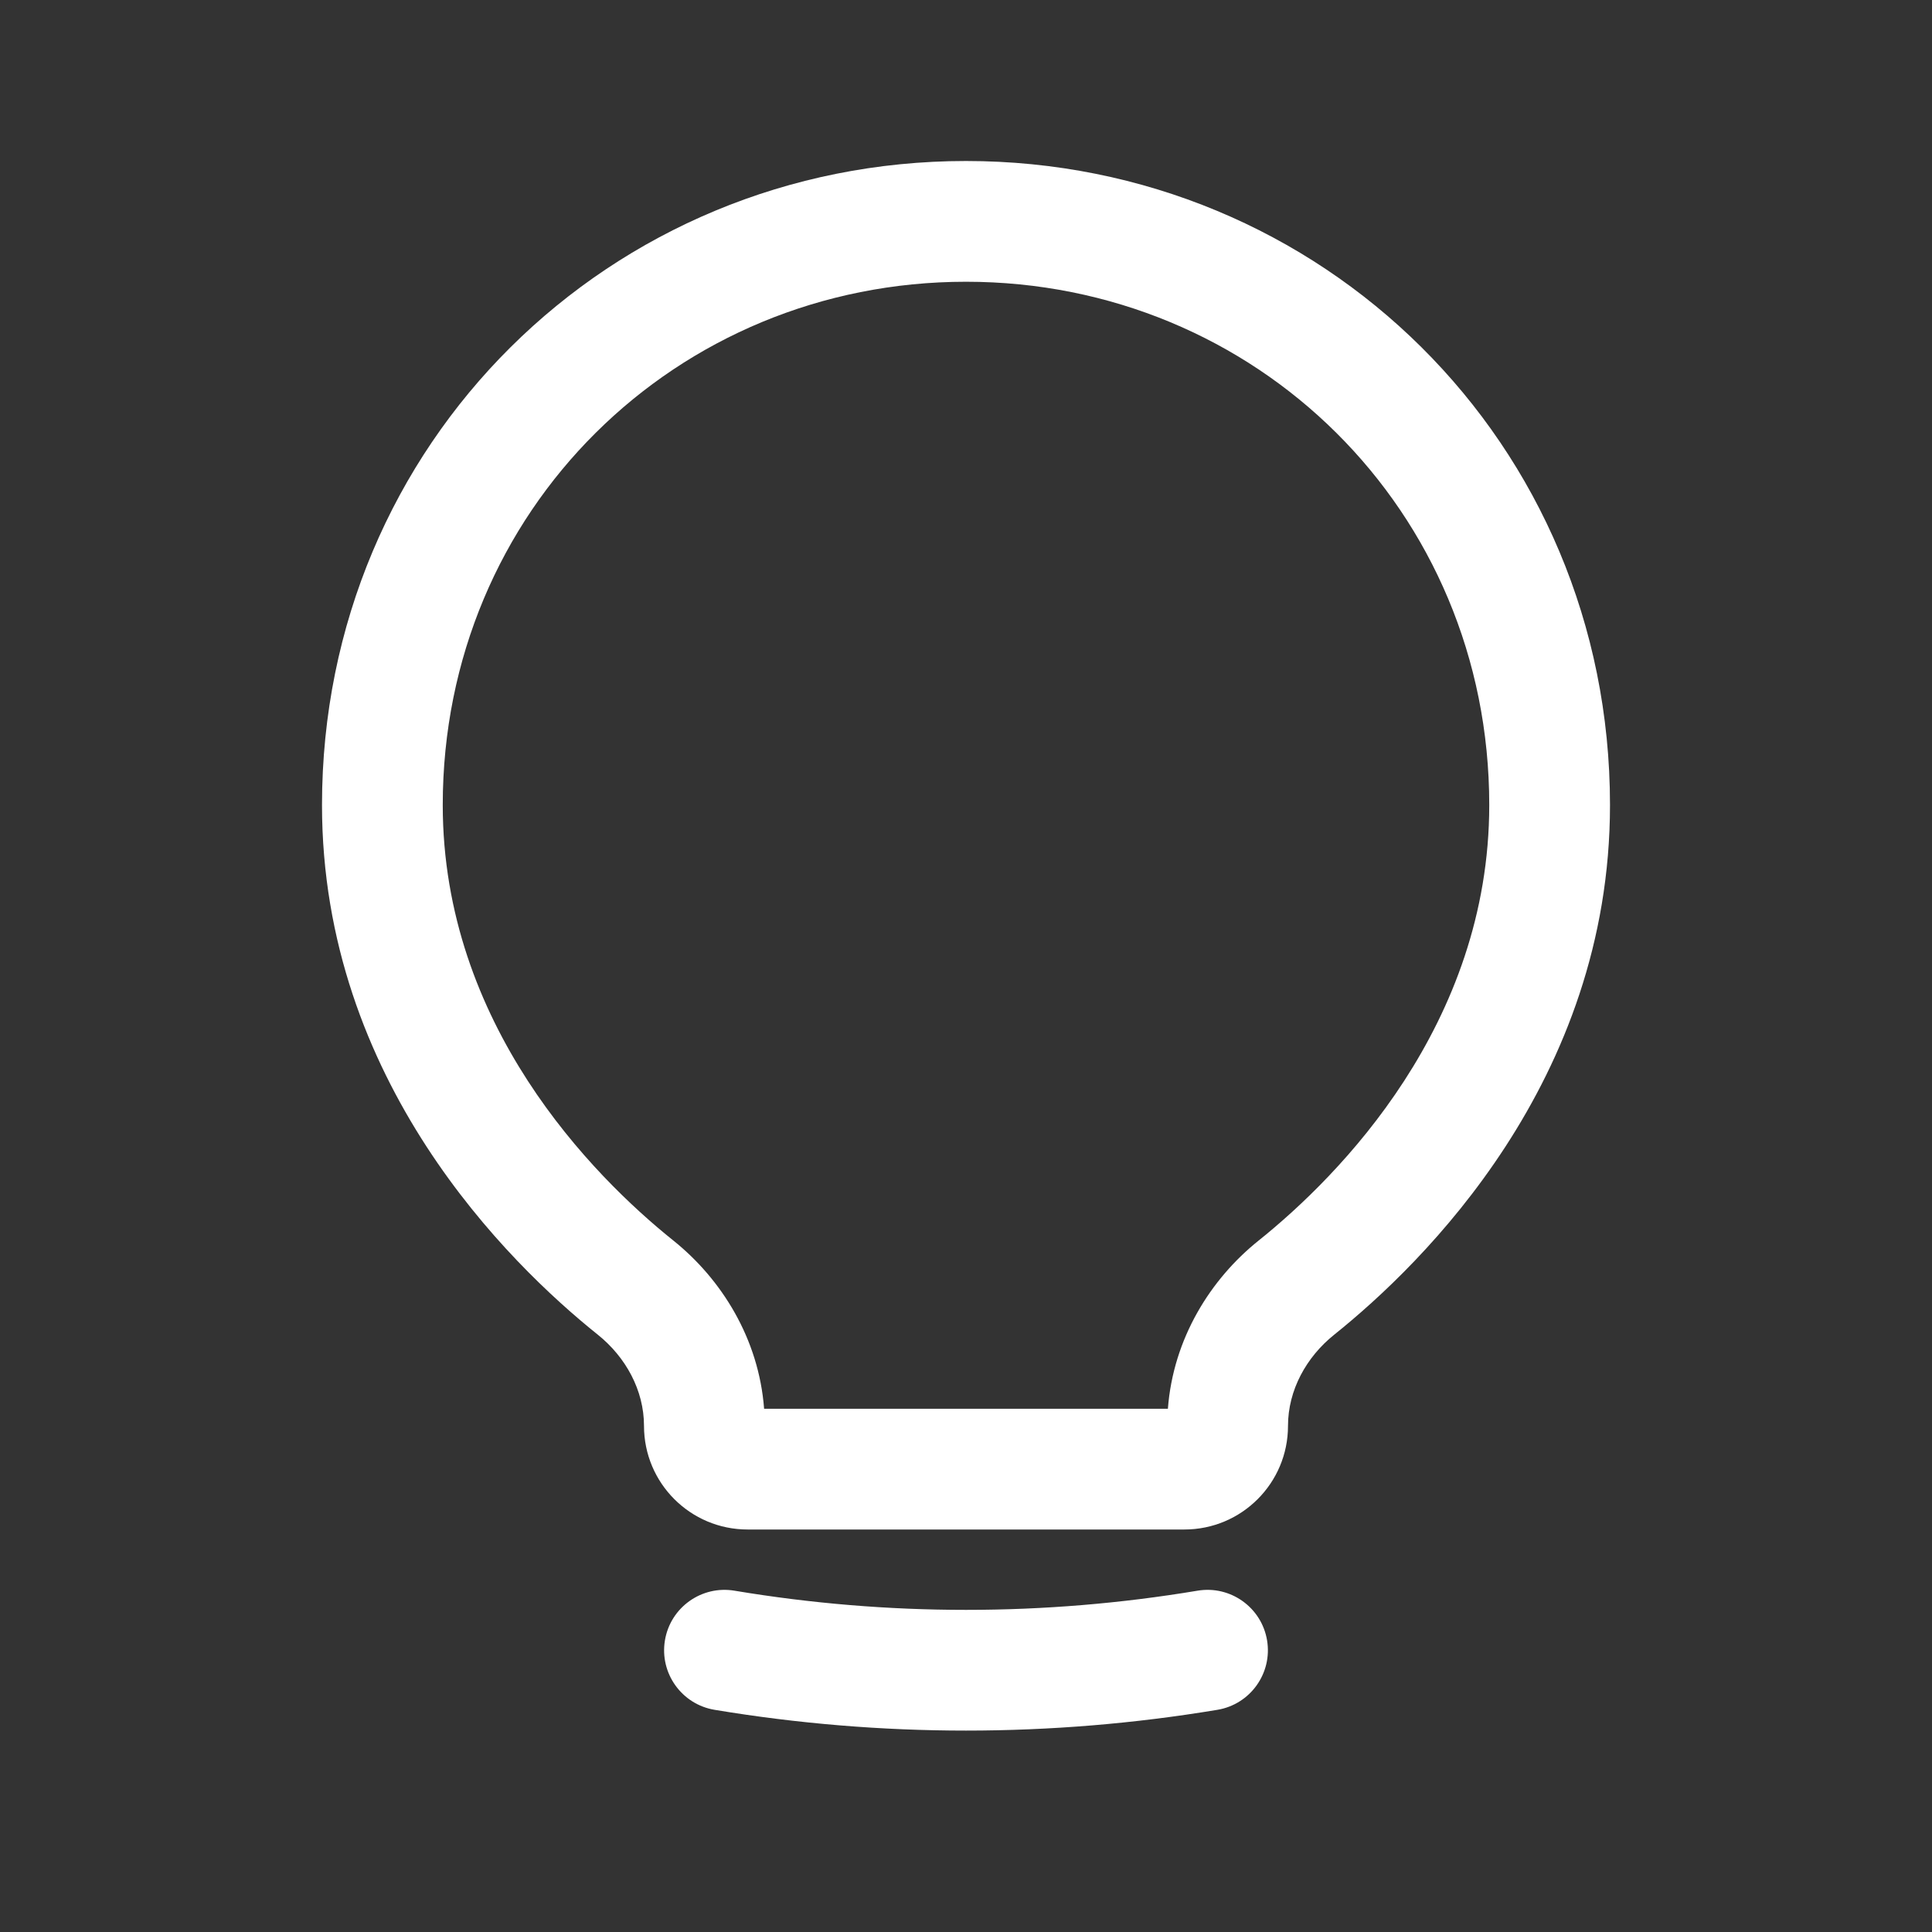 <svg width="24" height="24" viewBox="0 0 24 24" fill="none" xmlns="http://www.w3.org/2000/svg">
<rect x="0" y="0" width="24" height="24" fill="#333333" stroke="none"/>
<path fill-rule="evenodd" clip-rule="evenodd" d="M4 10C4 5.5 7.582 2 12 2C16.418 2 20 5.5 20 10C20 13.427 17.68 15.694 16.574 16.58C16.227 16.858 16 17.27 16 17.713C16 18.424 15.424 19 14.713 19H9.287C8.576 19 8 18.424 8 17.713C8 17.27 7.773 16.858 7.426 16.58C6.32 15.694 4 13.427 4 10ZM5.5 10C5.5 6.338 8.4 3.5 12 3.5C15.6 3.5 18.5 6.338 18.5 10C18.5 12.726 16.638 14.607 15.636 15.41C15.037 15.889 14.574 16.628 14.508 17.5H9.492C9.426 16.628 8.962 15.889 8.364 15.41C7.362 14.607 5.5 12.726 5.5 10Z" fill="white"/>
<path d="M9.123 19.76C8.715 19.692 8.328 19.968 8.26 20.377C8.192 20.785 8.468 21.172 8.877 21.24C10.945 21.584 13.055 21.584 15.123 21.24C15.532 21.172 15.808 20.785 15.74 20.377C15.672 19.968 15.285 19.692 14.877 19.76C12.972 20.078 11.028 20.078 9.123 19.76Z" fill="white"/>
</svg>
